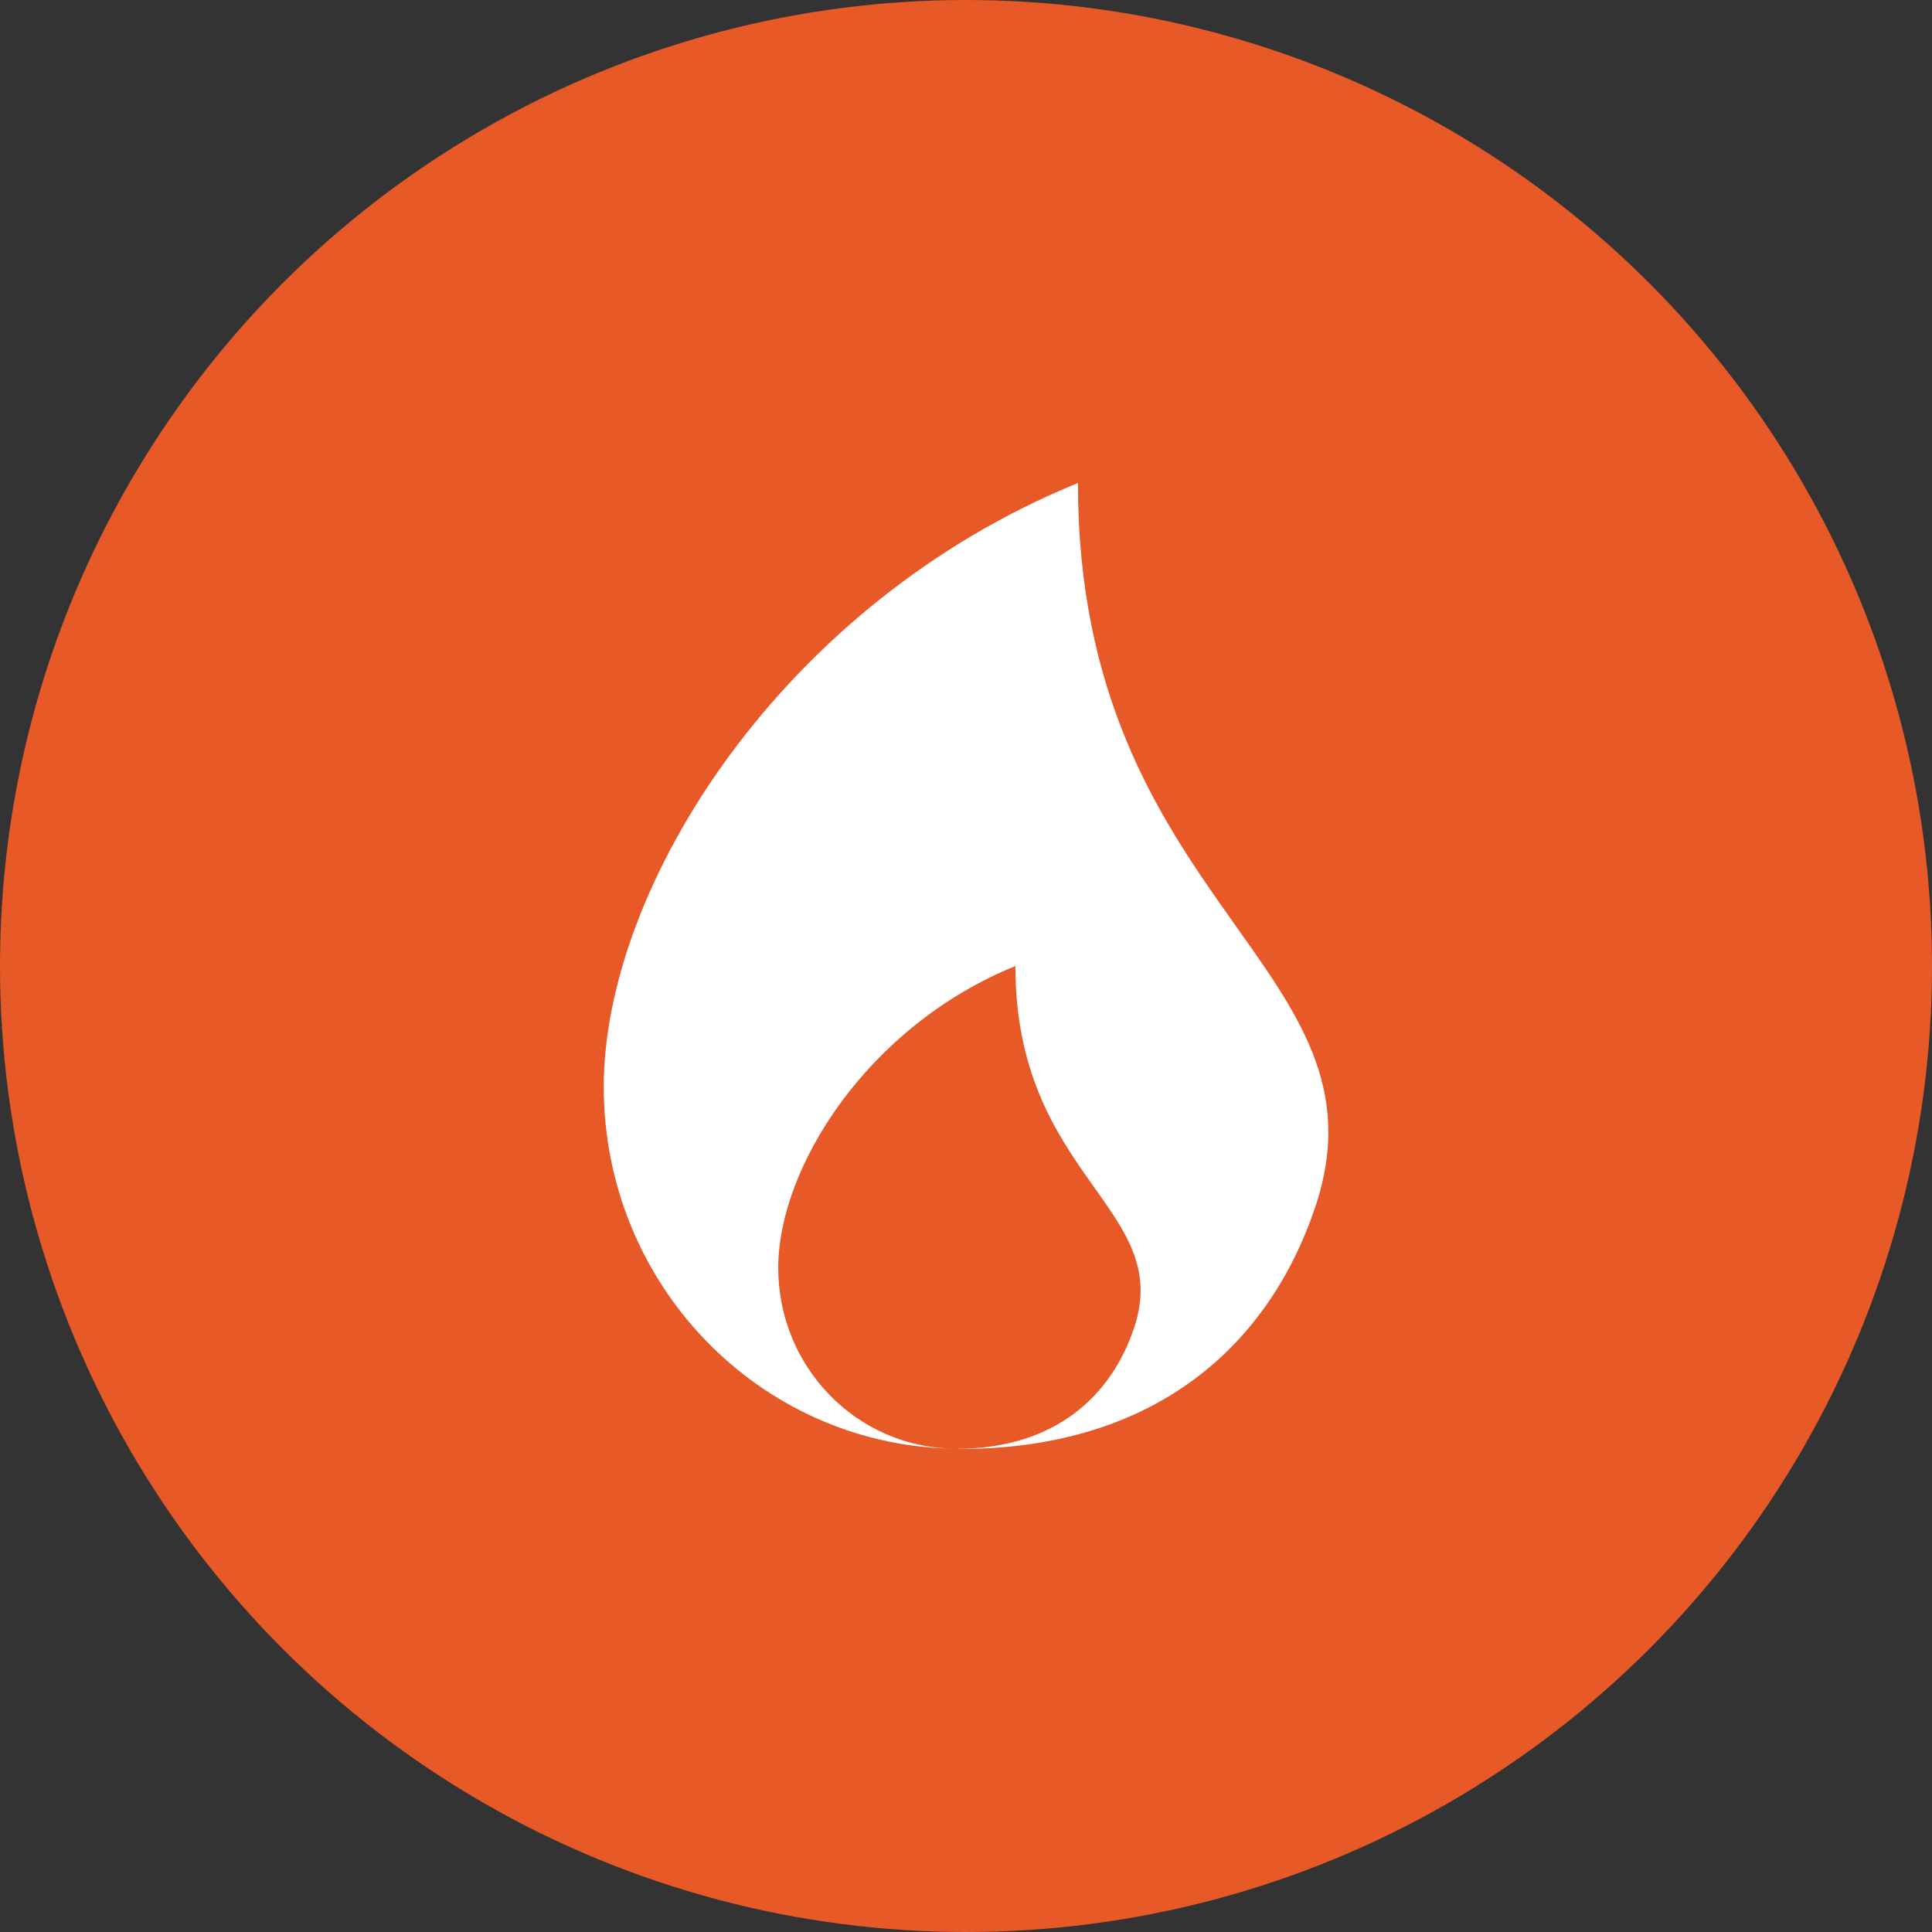 <svg xmlns="http://www.w3.org/2000/svg" width="16" height="16" version="1">
 <rect width="100%" height="100%" fill="#333333" stroke="none"/>
 <circle fill="#e85928" cx="8" cy="8" r="8"/>
 <path fill="#fff" d="m8.927 4c-2.454 1-3.927 3.344-3.927 5 0 1.637 1.288 2.966 2.889 2.997-0.8-0.016-1.444-0.679-1.444-1.497 0-0.828 0.736-2 1.964-2.5 0 1.75 1.318 2.003 0.982 3-0.19 0.565-0.655 0.994-1.46 0.999 0.005 0 0.01 0.001 0.015 0.001 1.627 0 2.562-0.863 2.945-2 0.672-1.994-1.964-2.5-1.964-6z"/>
</svg>
